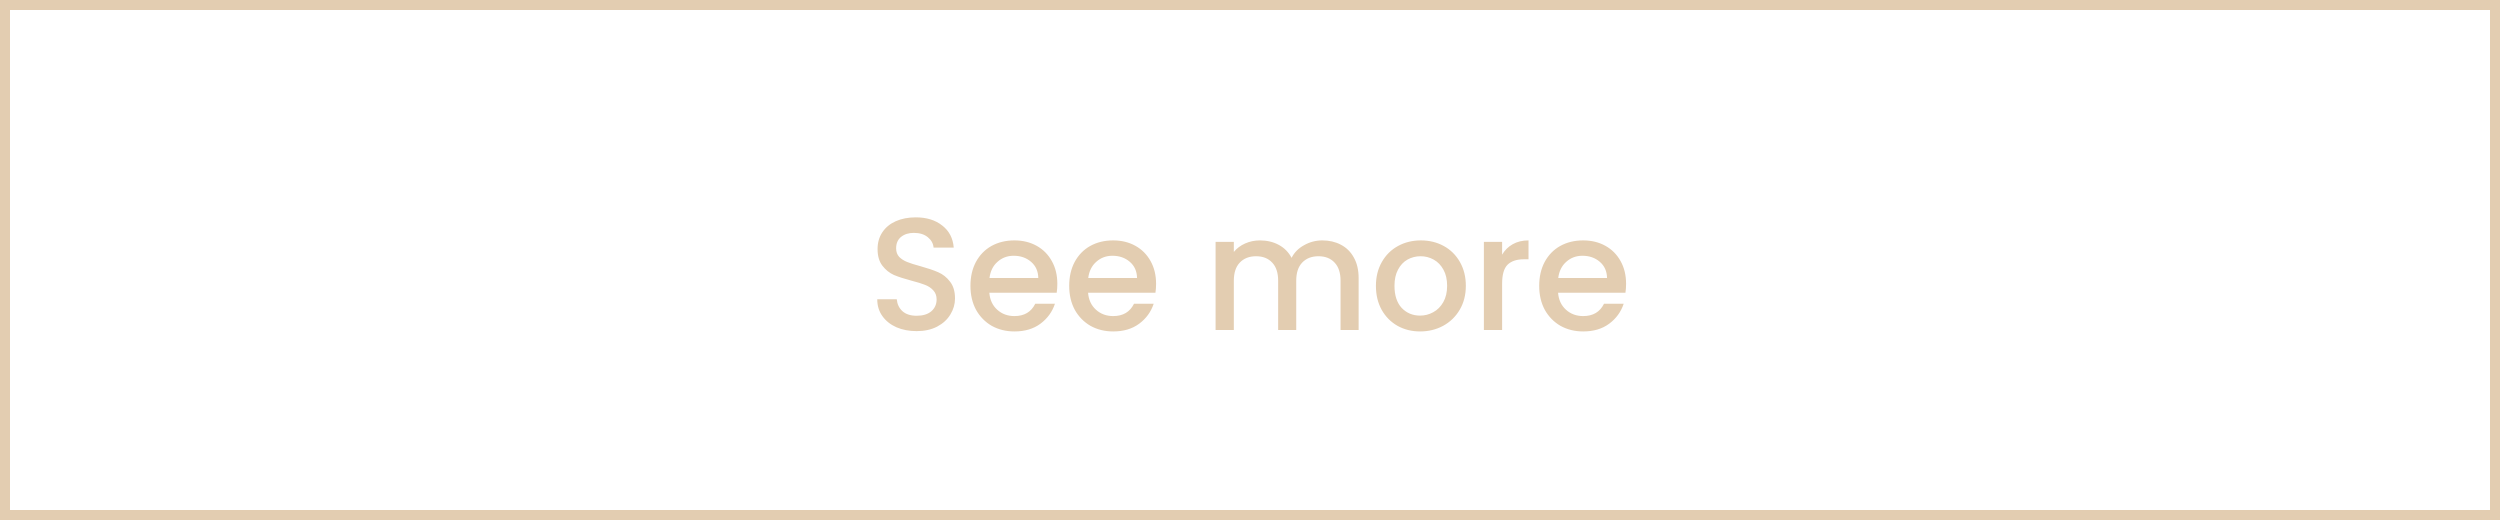 <svg width="250" height="52" viewBox="0 0 250 52" fill="none" xmlns="http://www.w3.org/2000/svg">
<path d="M91.661 33.112C90.914 33.112 90.242 32.984 89.645 32.728C89.047 32.461 88.578 32.088 88.237 31.608C87.895 31.128 87.725 30.568 87.725 29.928H89.677C89.719 30.408 89.906 30.803 90.237 31.112C90.578 31.421 91.053 31.576 91.661 31.576C92.29 31.576 92.781 31.427 93.133 31.128C93.485 30.819 93.661 30.424 93.661 29.944C93.661 29.571 93.549 29.267 93.325 29.032C93.112 28.797 92.84 28.616 92.509 28.488C92.189 28.36 91.741 28.221 91.165 28.072C90.439 27.88 89.847 27.688 89.389 27.496C88.941 27.293 88.557 26.984 88.237 26.568C87.917 26.152 87.757 25.597 87.757 24.904C87.757 24.264 87.917 23.704 88.237 23.224C88.557 22.744 89.005 22.376 89.581 22.12C90.157 21.864 90.823 21.736 91.581 21.736C92.658 21.736 93.538 22.008 94.221 22.552C94.914 23.085 95.298 23.821 95.373 24.76H93.357C93.325 24.355 93.133 24.008 92.781 23.72C92.429 23.432 91.965 23.288 91.389 23.288C90.866 23.288 90.439 23.421 90.109 23.688C89.778 23.955 89.613 24.339 89.613 24.84C89.613 25.181 89.714 25.464 89.917 25.688C90.13 25.901 90.397 26.072 90.717 26.2C91.037 26.328 91.474 26.467 92.029 26.616C92.765 26.819 93.362 27.021 93.821 27.224C94.29 27.427 94.685 27.741 95.005 28.168C95.335 28.584 95.501 29.144 95.501 29.848C95.501 30.413 95.346 30.947 95.037 31.448C94.738 31.949 94.296 32.355 93.709 32.664C93.133 32.963 92.45 33.112 91.661 33.112ZM105.733 28.376C105.733 28.707 105.712 29.005 105.669 29.272H98.933C98.987 29.976 99.248 30.541 99.717 30.968C100.186 31.395 100.762 31.608 101.445 31.608C102.426 31.608 103.12 31.197 103.525 30.376H105.493C105.226 31.187 104.741 31.853 104.037 32.376C103.344 32.888 102.48 33.144 101.445 33.144C100.602 33.144 99.845 32.957 99.173 32.584C98.512 32.2 97.989 31.667 97.605 30.984C97.232 30.291 97.045 29.491 97.045 28.584C97.045 27.677 97.227 26.883 97.589 26.2C97.963 25.507 98.48 24.973 99.141 24.6C99.813 24.227 100.581 24.04 101.445 24.04C102.277 24.04 103.018 24.221 103.669 24.584C104.32 24.947 104.826 25.459 105.189 26.12C105.552 26.771 105.733 27.523 105.733 28.376ZM103.829 27.8C103.818 27.128 103.578 26.589 103.109 26.184C102.64 25.779 102.058 25.576 101.365 25.576C100.736 25.576 100.197 25.779 99.749 26.184C99.301 26.579 99.034 27.117 98.949 27.8H103.829ZM115.608 28.376C115.608 28.707 115.587 29.005 115.544 29.272H108.808C108.861 29.976 109.123 30.541 109.592 30.968C110.061 31.395 110.637 31.608 111.32 31.608C112.301 31.608 112.995 31.197 113.4 30.376H115.368C115.101 31.187 114.616 31.853 113.912 32.376C113.219 32.888 112.355 33.144 111.32 33.144C110.477 33.144 109.72 32.957 109.048 32.584C108.387 32.2 107.864 31.667 107.48 30.984C107.107 30.291 106.92 29.491 106.92 28.584C106.92 27.677 107.101 26.883 107.464 26.2C107.837 25.507 108.355 24.973 109.016 24.6C109.688 24.227 110.456 24.04 111.32 24.04C112.152 24.04 112.893 24.221 113.544 24.584C114.195 24.947 114.701 25.459 115.064 26.12C115.427 26.771 115.608 27.523 115.608 28.376ZM113.704 27.8C113.693 27.128 113.453 26.589 112.984 26.184C112.515 25.779 111.933 25.576 111.24 25.576C110.611 25.576 110.072 25.779 109.624 26.184C109.176 26.579 108.909 27.117 108.824 27.8H113.704ZM132.231 24.04C132.925 24.04 133.543 24.184 134.087 24.472C134.642 24.76 135.074 25.187 135.383 25.752C135.703 26.317 135.863 27 135.863 27.8V33H134.055V28.072C134.055 27.283 133.858 26.68 133.463 26.264C133.069 25.837 132.53 25.624 131.847 25.624C131.165 25.624 130.621 25.837 130.215 26.264C129.821 26.68 129.623 27.283 129.623 28.072V33H127.815V28.072C127.815 27.283 127.618 26.68 127.223 26.264C126.829 25.837 126.29 25.624 125.607 25.624C124.925 25.624 124.381 25.837 123.975 26.264C123.581 26.68 123.383 27.283 123.383 28.072V33H121.559V24.184H123.383V25.192C123.682 24.829 124.061 24.547 124.519 24.344C124.978 24.141 125.469 24.04 125.991 24.04C126.695 24.04 127.325 24.189 127.879 24.488C128.434 24.787 128.861 25.219 129.159 25.784C129.426 25.251 129.842 24.829 130.407 24.52C130.973 24.2 131.581 24.04 132.231 24.04ZM142.008 33.144C141.176 33.144 140.424 32.957 139.752 32.584C139.08 32.2 138.552 31.667 138.168 30.984C137.784 30.291 137.592 29.491 137.592 28.584C137.592 27.688 137.79 26.893 138.184 26.2C138.579 25.507 139.118 24.973 139.8 24.6C140.483 24.227 141.246 24.04 142.088 24.04C142.931 24.04 143.694 24.227 144.376 24.6C145.059 24.973 145.598 25.507 145.992 26.2C146.387 26.893 146.584 27.688 146.584 28.584C146.584 29.48 146.382 30.275 145.976 30.968C145.571 31.661 145.016 32.2 144.312 32.584C143.619 32.957 142.851 33.144 142.008 33.144ZM142.008 31.56C142.478 31.56 142.915 31.448 143.32 31.224C143.736 31 144.072 30.664 144.328 30.216C144.584 29.768 144.712 29.224 144.712 28.584C144.712 27.944 144.59 27.405 144.344 26.968C144.099 26.52 143.774 26.184 143.368 25.96C142.963 25.736 142.526 25.624 142.056 25.624C141.587 25.624 141.15 25.736 140.744 25.96C140.35 26.184 140.035 26.52 139.8 26.968C139.566 27.405 139.448 27.944 139.448 28.584C139.448 29.533 139.688 30.269 140.168 30.792C140.659 31.304 141.272 31.56 142.008 31.56ZM150.212 25.464C150.478 25.016 150.83 24.669 151.268 24.424C151.716 24.168 152.244 24.04 152.852 24.04V25.928H152.388C151.673 25.928 151.129 26.109 150.756 26.472C150.393 26.835 150.212 27.464 150.212 28.36V33H148.388V24.184H150.212V25.464ZM162.608 28.376C162.608 28.707 162.587 29.005 162.544 29.272H155.808C155.861 29.976 156.123 30.541 156.592 30.968C157.061 31.395 157.637 31.608 158.32 31.608C159.301 31.608 159.995 31.197 160.4 30.376H162.368C162.101 31.187 161.616 31.853 160.912 32.376C160.219 32.888 159.355 33.144 158.32 33.144C157.477 33.144 156.72 32.957 156.048 32.584C155.387 32.2 154.864 31.667 154.48 30.984C154.107 30.291 153.92 29.491 153.92 28.584C153.92 27.677 154.101 26.883 154.464 26.2C154.837 25.507 155.355 24.973 156.016 24.6C156.688 24.227 157.456 24.04 158.32 24.04C159.152 24.04 159.893 24.221 160.544 24.584C161.195 24.947 161.701 25.459 162.064 26.12C162.427 26.771 162.608 27.523 162.608 28.376ZM160.704 27.8C160.693 27.128 160.453 26.589 159.984 26.184C159.515 25.779 158.933 25.576 158.24 25.576C157.611 25.576 157.072 25.779 156.624 26.184C156.176 26.579 155.909 27.117 155.824 27.8H160.704Z" fill="#E3CDB1"/>
<rect x="0.5" y="0.5" width="249" height="51" stroke="#E3CDB1"/>
</svg>

